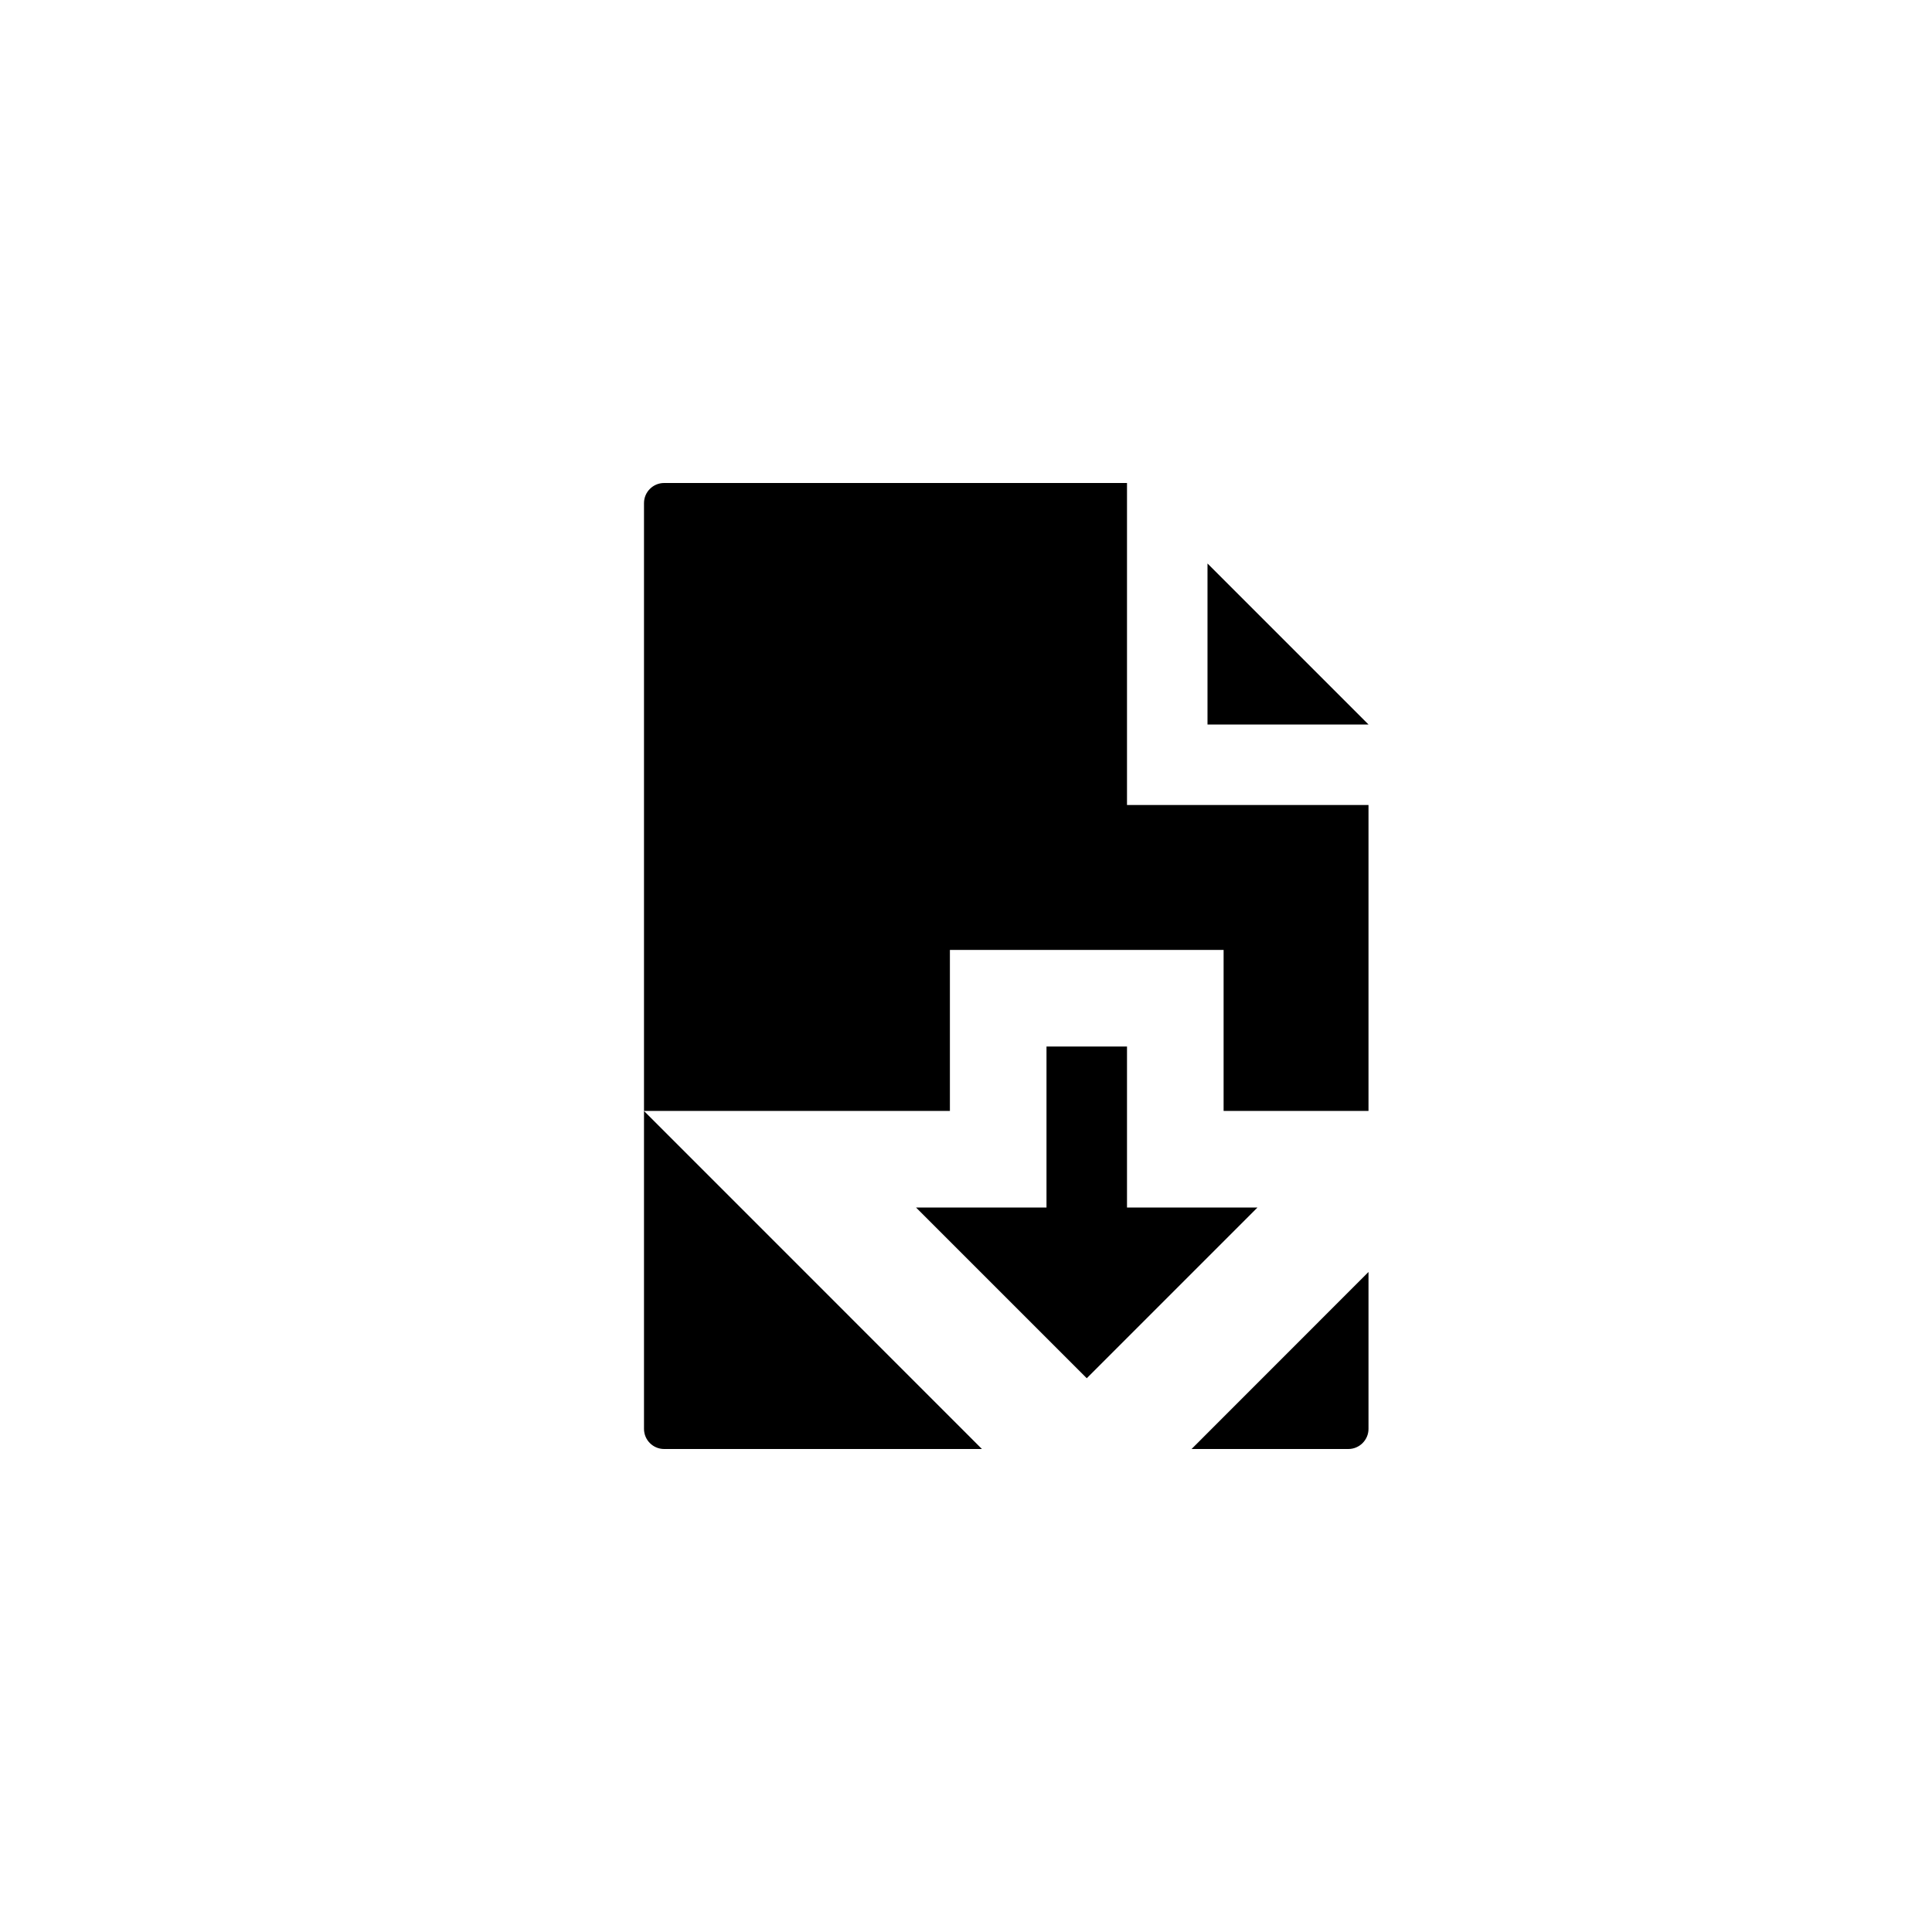 <?xml version="1.0" encoding="utf-8"?>
<!-- Generator: Adobe Illustrator 19.1.0, SVG Export Plug-In . SVG Version: 6.00 Build 0)  -->
<svg version="1.1" id="Layer_1" xmlns="http://www.w3.org/2000/svg" xmlns:xlink="http://www.w3.org/1999/xlink" x="0px" y="0px"
	 viewBox="0 0 24 24" style="enable-background:new 0 0 24 24;" xml:space="preserve">
<g id="save-file">
	<path d="M17,9h-2V7L17,9z M11.8,13.8v-2h3.4v2H17V10h-3V6H8.25C8.112,6,8,6.112,8,6.25v7.55H11.8z M14.802,18h1.948
		c0.138,0,0.25-0.113,0.25-0.25v-1.949L14.802,18z M8,13.801v3.949C8,17.888,8.112,18,8.25,18h3.948L8,13.801z M13.5,17.121
		L15.621,15H14v-2h-1v2h-1.621L13.5,17.121z"/>
</g>
</svg>
